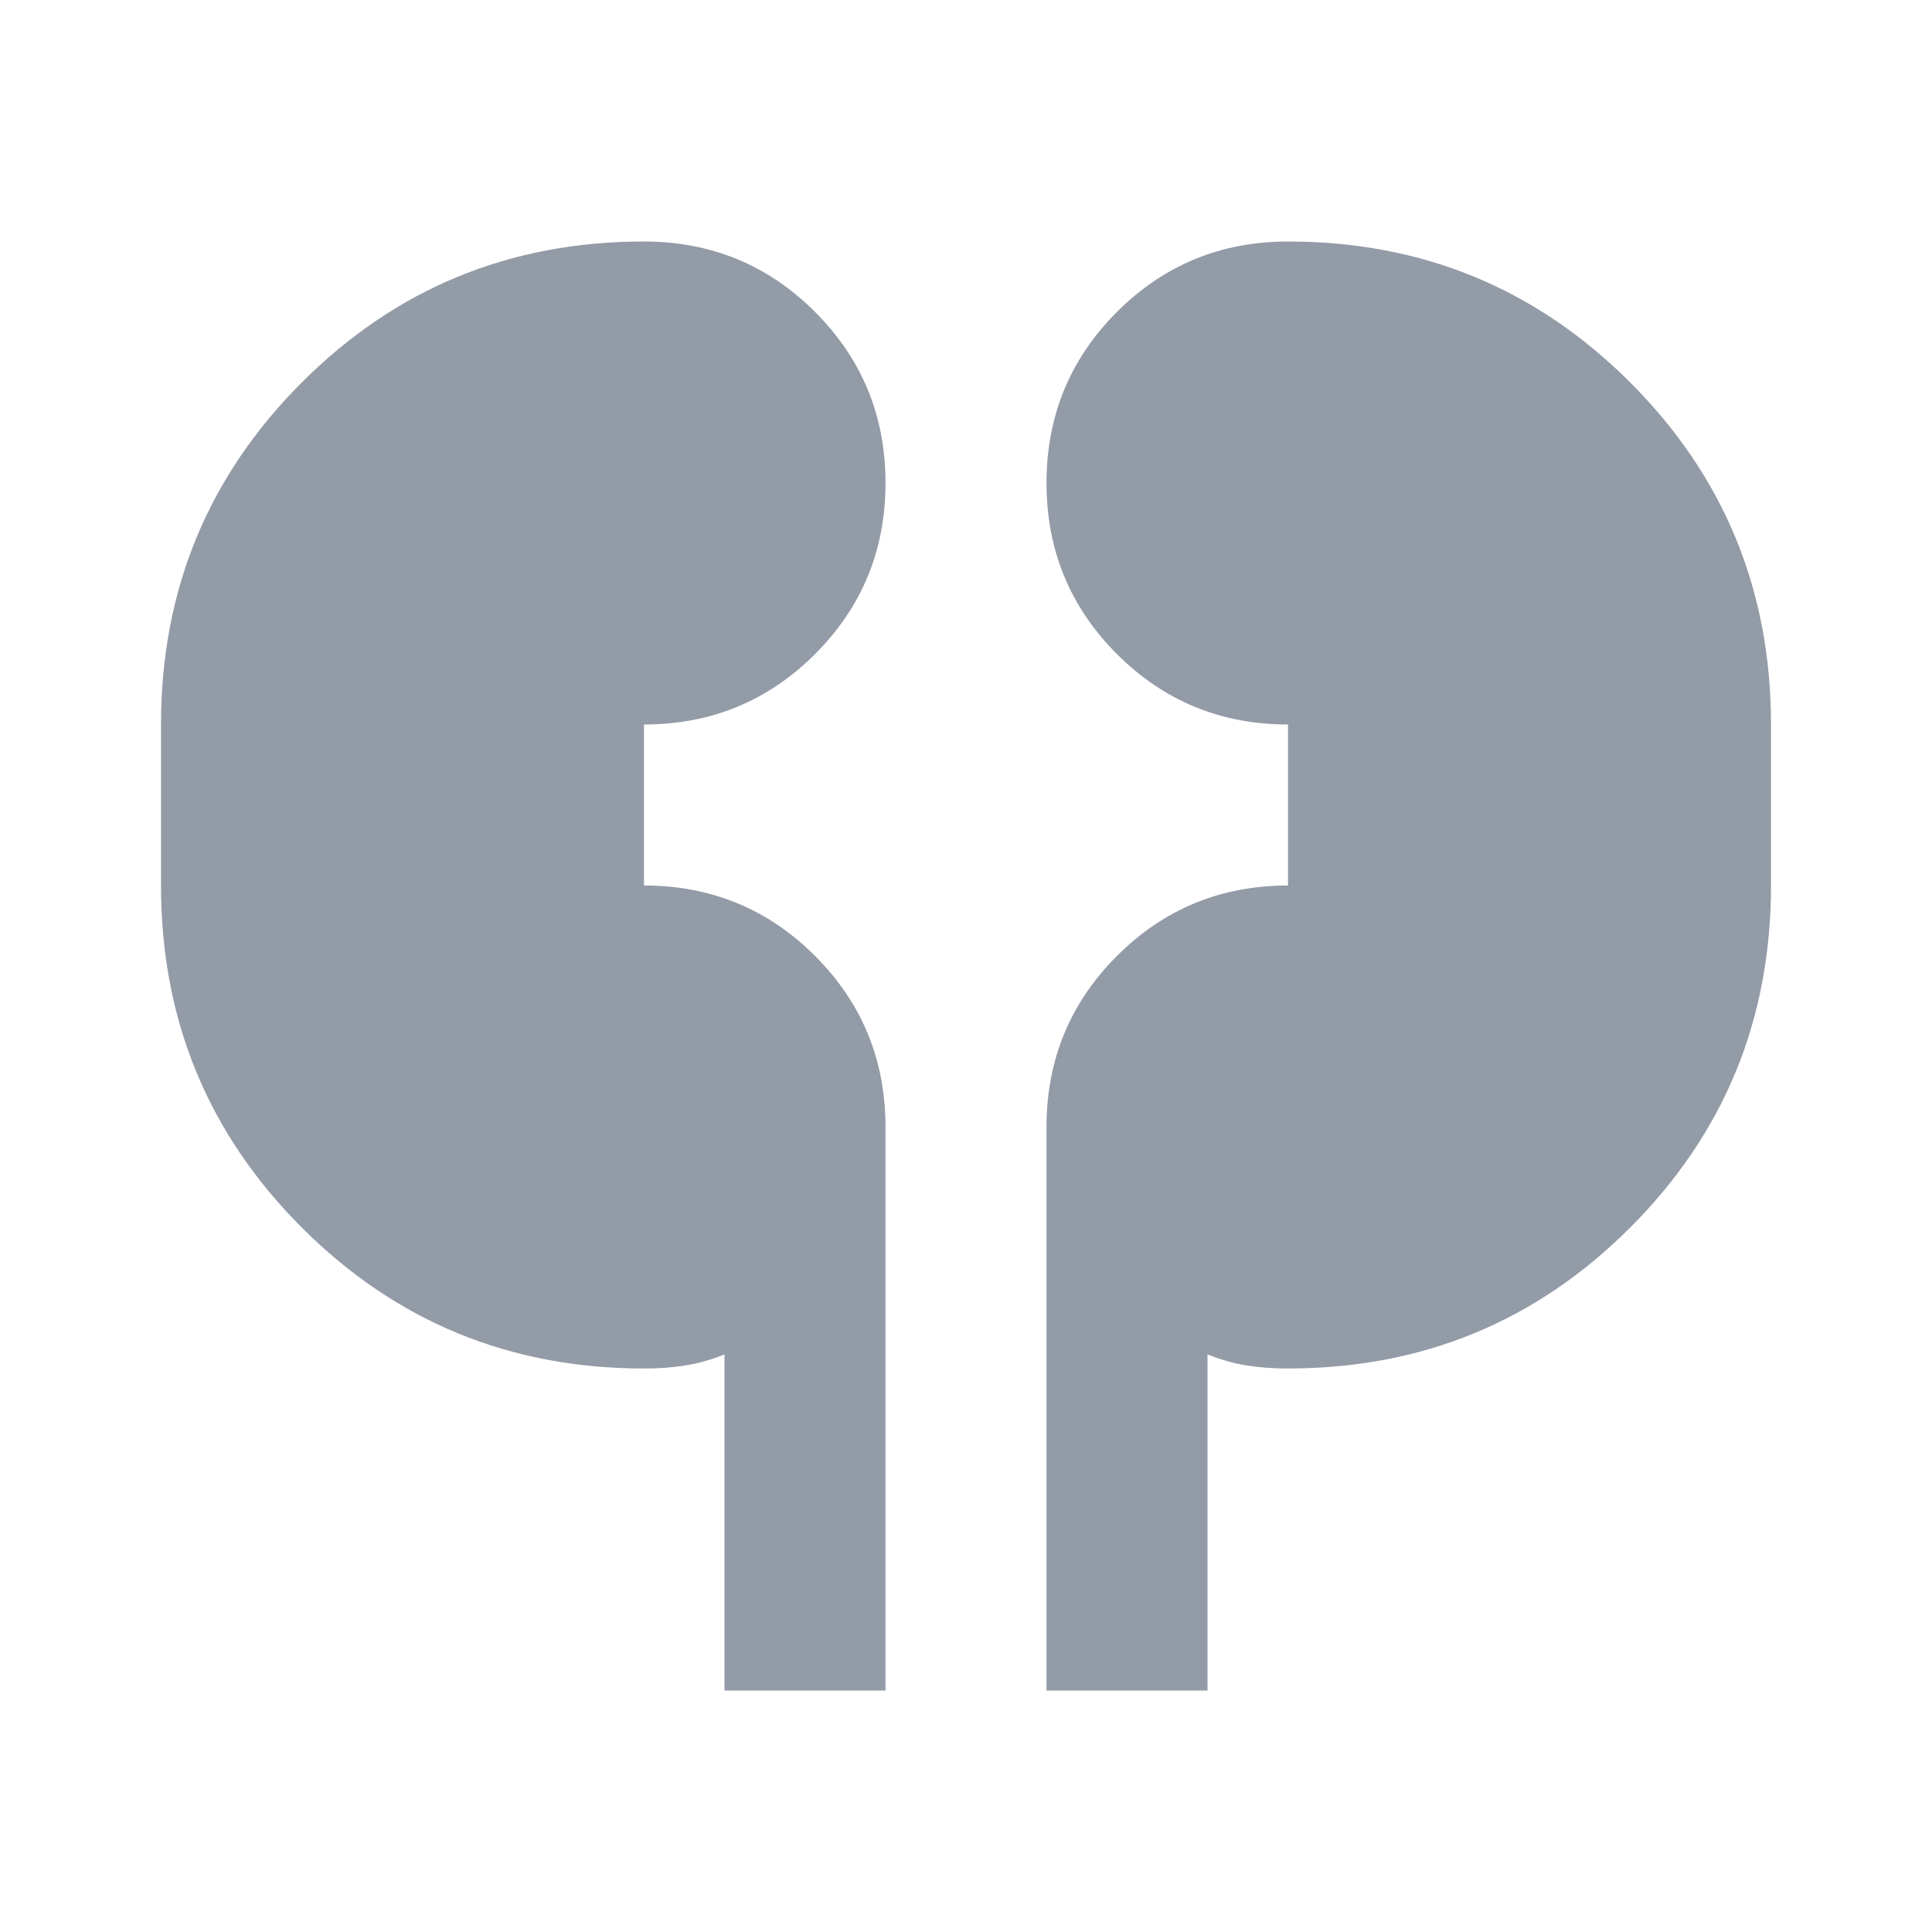 <svg width="24" height="24" viewBox="0 0 24 24" fill="none" xmlns="http://www.w3.org/2000/svg">
<mask id="mask0_2_11390" style="mask-type:alpha" maskUnits="userSpaceOnUse" x="0" y="0" width="24" height="24">
<rect width="24" height="24" fill="#D9D9D9"/>
</mask>
<g mask="url(#mask0_2_11390)">
<path d="M9 21V16.825C8.833 16.892 8.671 16.938 8.512 16.962C8.354 16.988 8.183 17 8 17C6.333 17 4.917 16.417 3.75 15.25C2.583 14.083 2 12.667 2 11V9C2 7.333 2.583 5.917 3.75 4.75C4.917 3.583 6.333 3 8 3C8.833 3 9.542 3.292 10.125 3.875C10.708 4.458 11 5.167 11 6C11 6.833 10.708 7.542 10.125 8.125C9.542 8.708 8.833 9 8 9V11C8.833 11 9.542 11.292 10.125 11.875C10.708 12.458 11 13.167 11 14V21H9ZM13 21V14C13 13.167 13.292 12.458 13.875 11.875C14.458 11.292 15.167 11 16 11V9C15.167 9 14.458 8.708 13.875 8.125C13.292 7.542 13 6.833 13 6C13 5.167 13.292 4.458 13.875 3.875C14.458 3.292 15.167 3 16 3C17.667 3 19.083 3.583 20.25 4.75C21.417 5.917 22 7.333 22 9V11C22 12.667 21.417 14.083 20.25 15.25C19.083 16.417 17.667 17 16 17C15.817 17 15.646 16.988 15.488 16.962C15.329 16.938 15.167 16.892 15 16.825V21H13Z" fill="#939BA7"/>
</g>
</svg>
